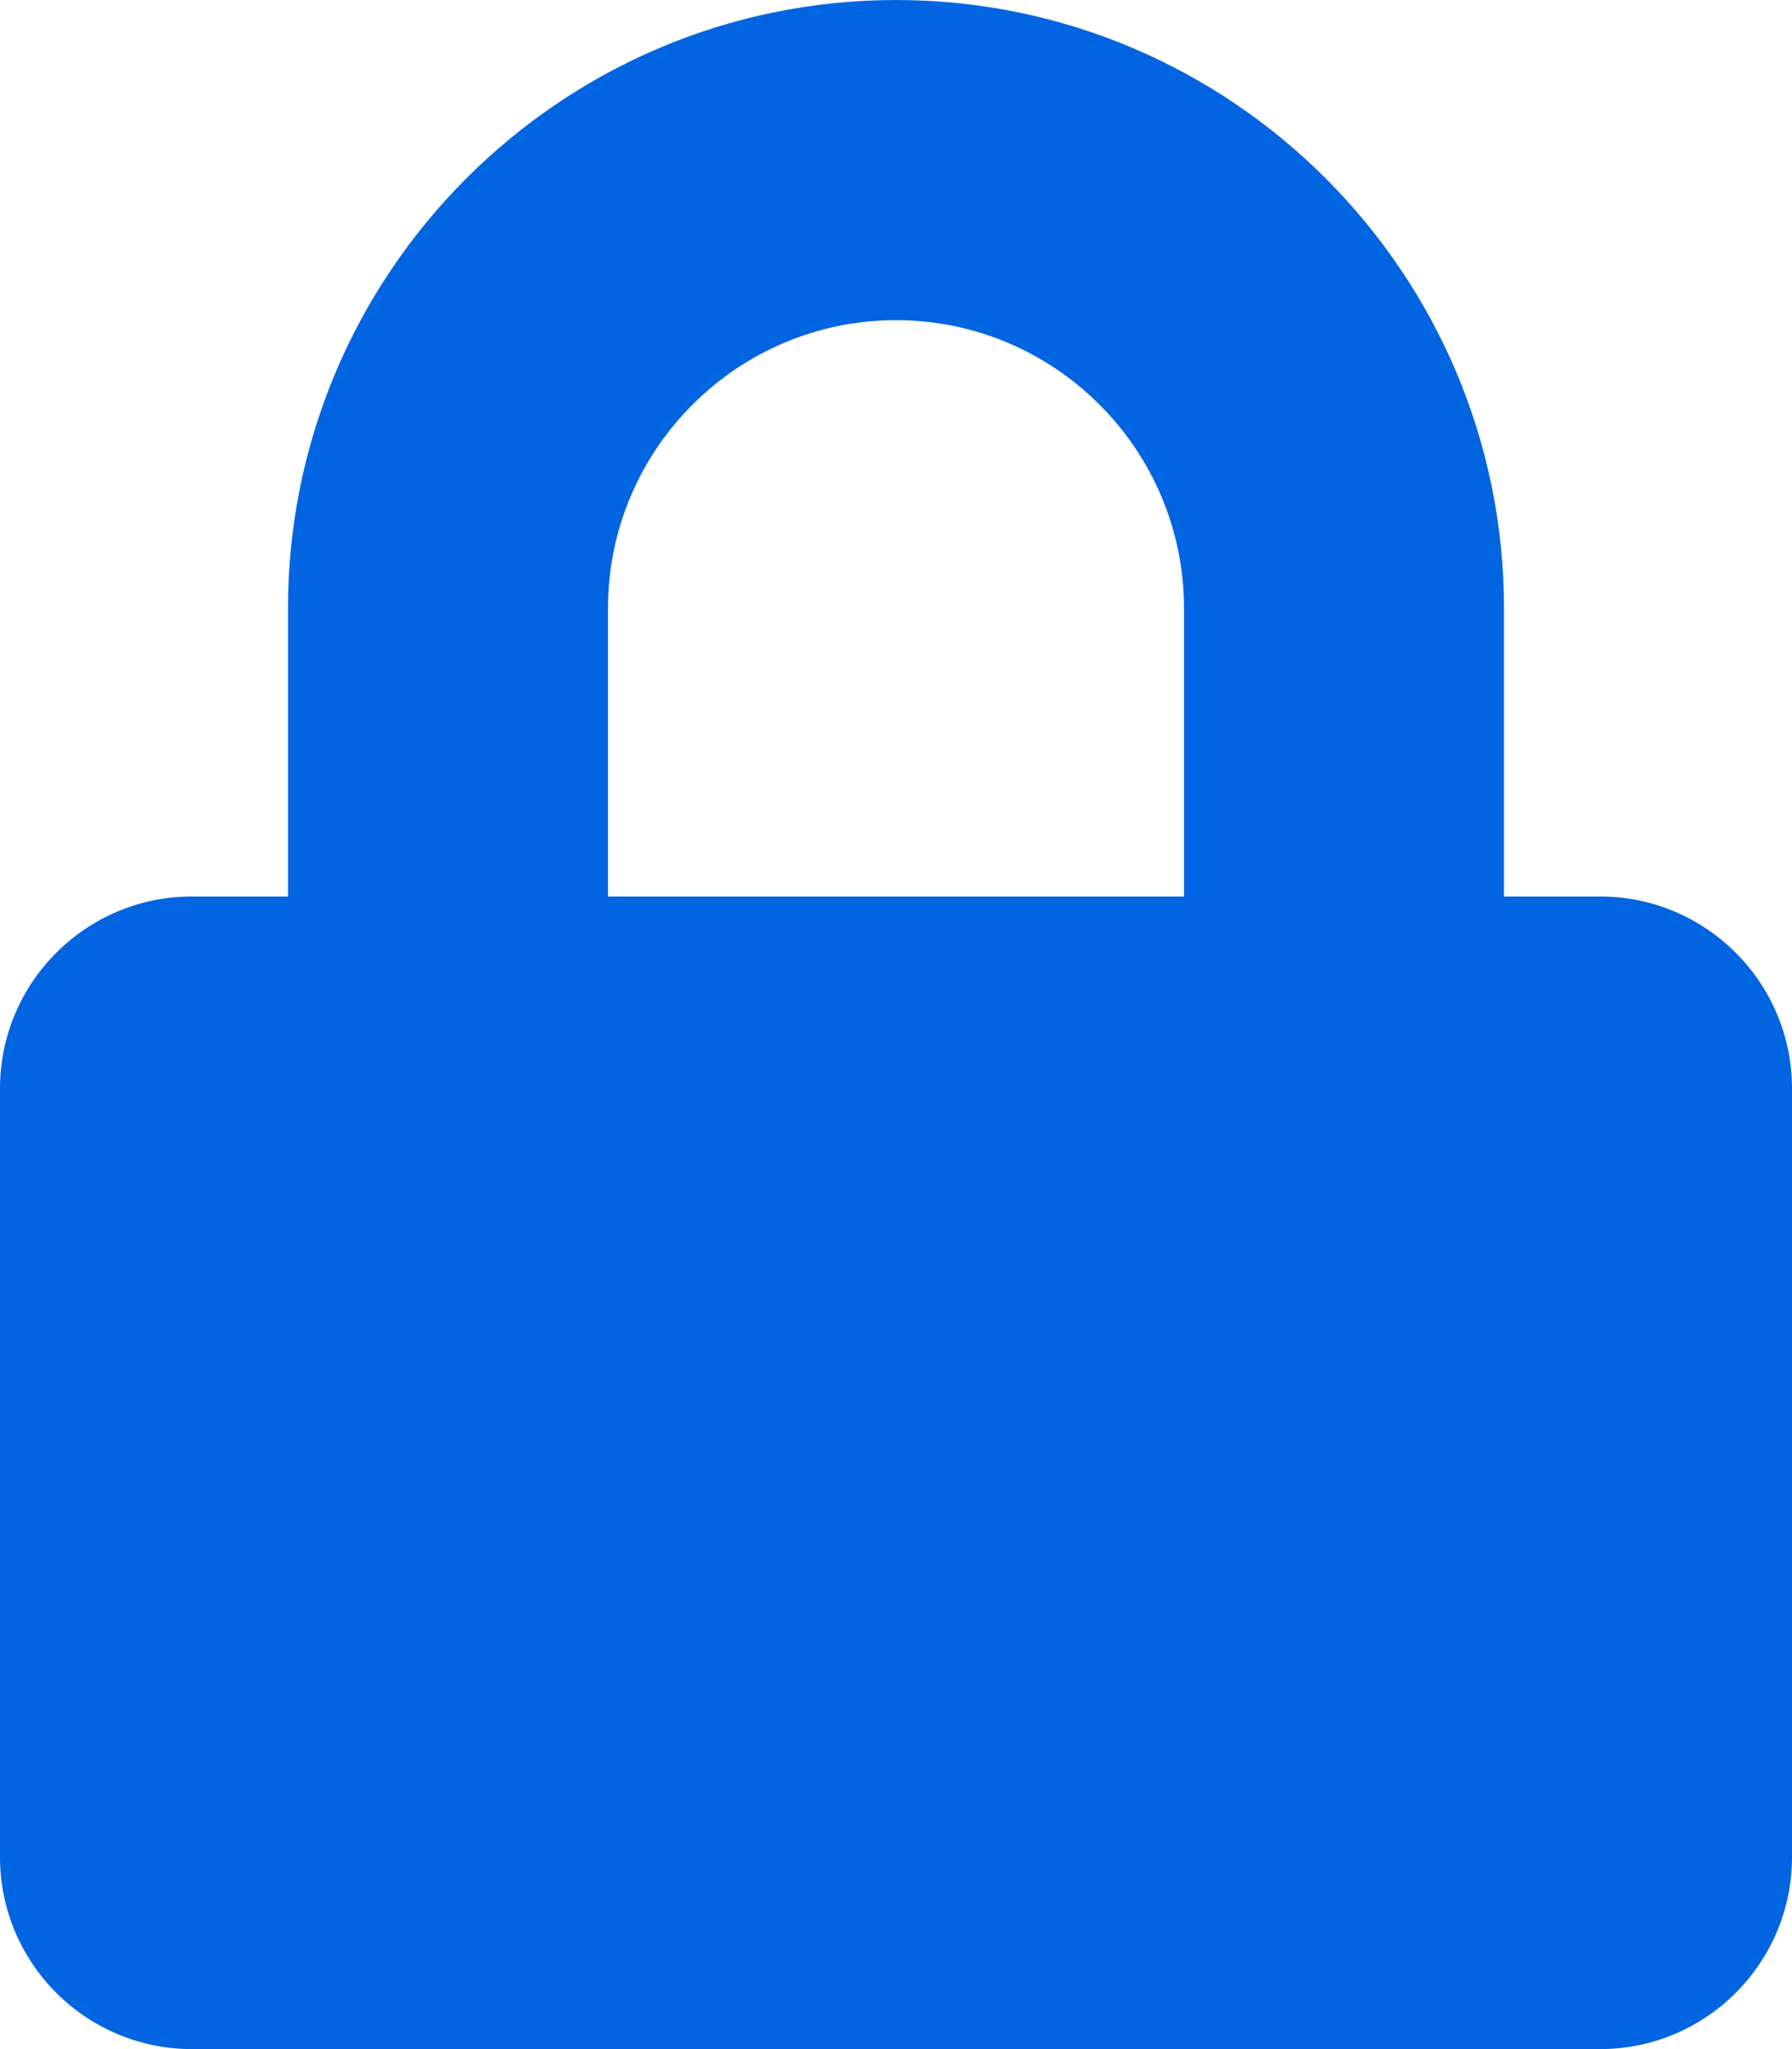 <svg width="28" height="32" viewBox="0 0 28 32" fill="none" xmlns="http://www.w3.org/2000/svg">
 <path  d= "M25 14H23.5V9.5C23.5 4.263 19.238 0 14 0C8.762 0 4.5 4.263 4.5 9.5V14H3C1.344 14 0 15.344 0 17V29C0 30.656 1.344 32 3 32H25C26.656 32 28 30.656 28 29V17C28 15.344 26.656 14 25 14ZM18.5 14H9.5V9.5C9.5 7.019 11.519 5 14 5C16.481 5 18.5 7.019 18.5 9.5V14Z" fill="#0165E1" /></svg>